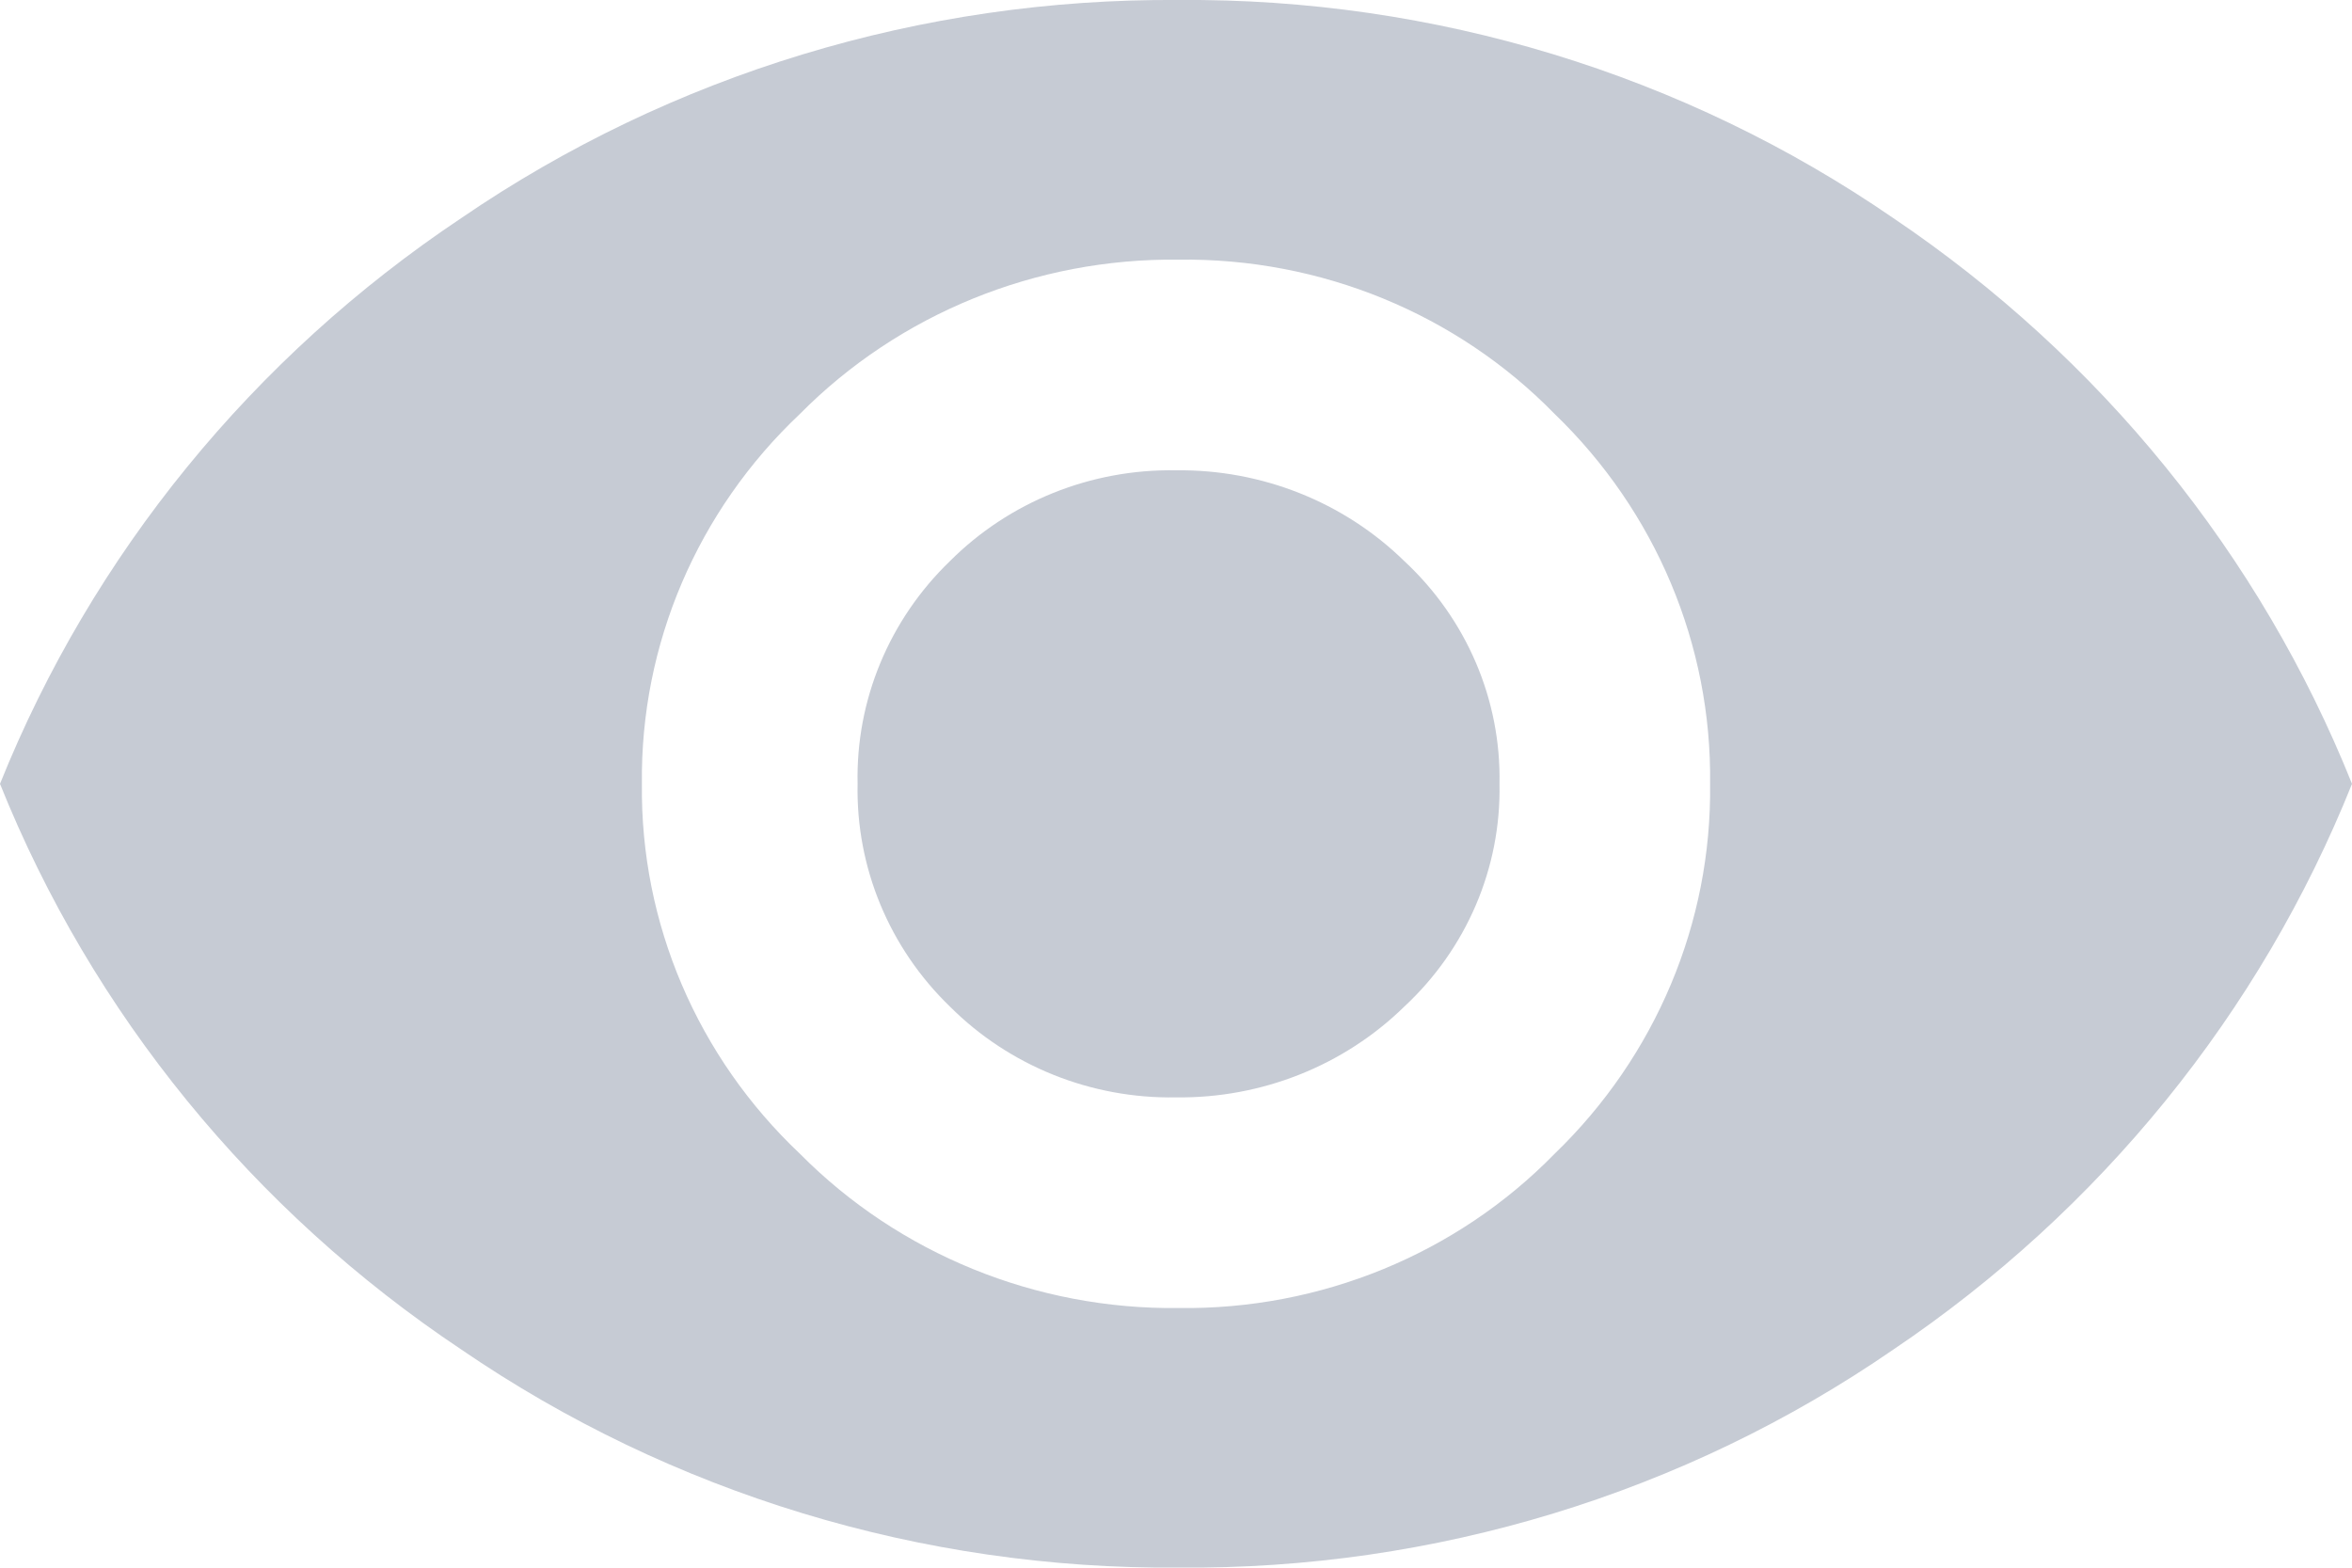 <svg width="24" height="16" viewBox="0 0 24 16" fill="none" xmlns="http://www.w3.org/2000/svg">
<path fill-rule="evenodd" clip-rule="evenodd" d="M12.026 15.999C9.409 16.02 6.851 15.241 4.708 13.774C2.581 12.355 0.94 10.343 0 8C0.941 5.657 2.581 3.645 4.708 2.225C6.852 0.758 9.41 -0.019 12.026 0C14.635 -0.021 17.185 0.757 19.318 2.225C21.433 3.651 23.064 5.662 24 8C23.064 10.338 21.433 12.35 19.318 13.775C17.186 15.244 14.635 16.022 12.026 15.999H12.026ZM12.026 2.65C10.572 2.633 9.174 3.203 8.163 4.224C7.116 5.212 6.533 6.578 6.55 8C6.533 9.422 7.116 10.787 8.163 11.776C9.174 12.797 10.572 13.367 12.026 13.35C13.474 13.369 14.864 12.799 15.863 11.776C16.895 10.78 17.468 9.417 17.45 8C17.468 6.583 16.896 5.22 15.863 4.224C14.864 3.201 13.474 2.631 12.026 2.65V2.65ZM12 11.2C11.134 11.215 10.3 10.88 9.694 10.274C9.074 9.675 8.733 8.852 8.751 8C8.732 7.147 9.073 6.325 9.694 5.726C10.3 5.12 11.134 4.785 12 4.8C12.872 4.789 13.713 5.123 14.329 5.726C14.965 6.317 15.318 7.142 15.301 8C15.318 8.858 14.965 9.683 14.329 10.274C13.713 10.877 12.872 11.211 12 11.2Z" fill="#C6CBD4"/>
</svg>
